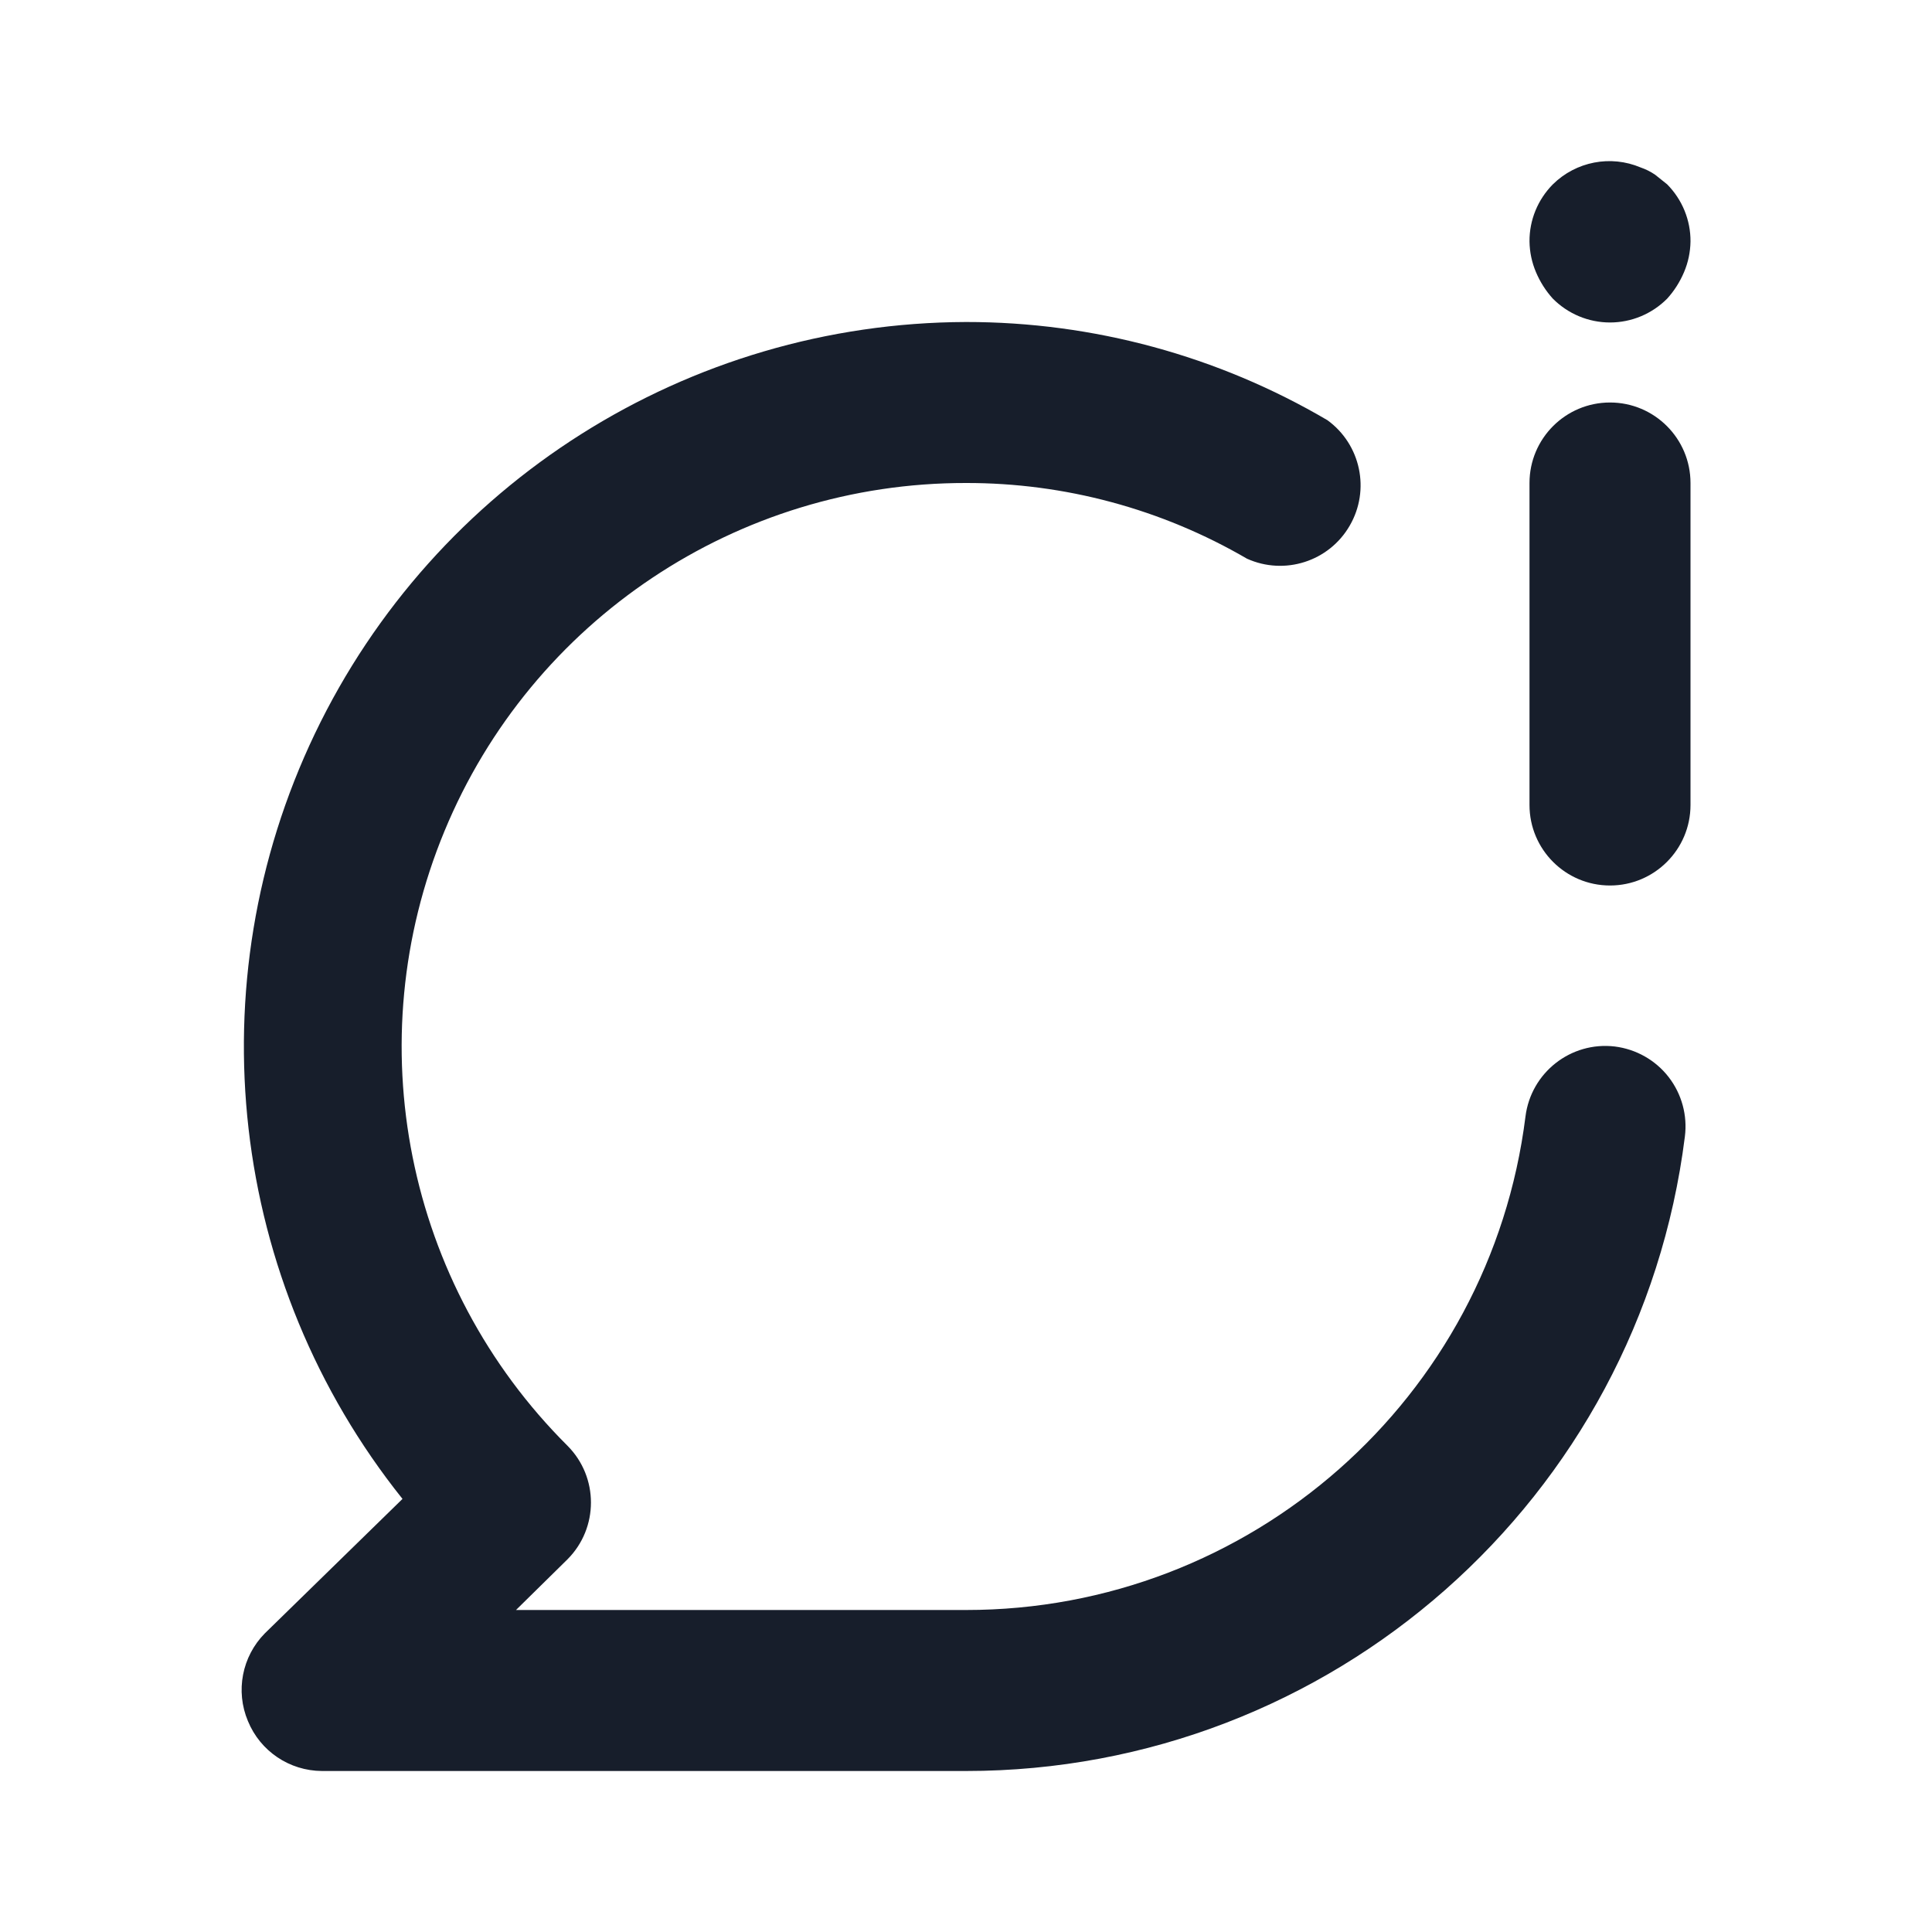 <svg width="24" height="24" viewBox="0 0 24 24" fill="none" xmlns="http://www.w3.org/2000/svg">
<path fill-rule="evenodd" clip-rule="evenodd" d="M19.29 3.71C19.478 3.899 19.733 4.006 20 4.006C20.267 4.006 20.522 3.899 20.71 3.71C20.798 3.613 20.869 3.501 20.92 3.38C20.971 3.26 20.998 3.131 21 3C21.002 2.734 20.897 2.479 20.71 2.29L20.56 2.17C20.504 2.132 20.444 2.102 20.38 2.08C20.008 1.923 19.578 2.006 19.29 2.29C19.103 2.479 18.998 2.734 19 3C19.002 3.131 19.029 3.26 19.08 3.38C19.131 3.501 19.202 3.613 19.29 3.71ZM20 5C19.448 5 19 5.448 19 6V10C19 10.552 19.448 11 20 11C20.552 11 21 10.552 21 10V6C21 5.448 20.552 5 20 5ZM20.06 13C19.514 12.935 19.018 13.324 18.95 13.87C18.511 17.374 15.531 20.002 12 20H6.41L7.05 19.37C7.438 18.98 7.438 18.35 7.05 17.96C5.041 15.959 4.437 12.943 5.522 10.323C6.606 7.703 9.164 5.996 12 6C13.226 5.998 14.431 6.323 15.49 6.94C15.957 7.151 16.509 6.975 16.766 6.531C17.024 6.088 16.905 5.522 16.49 5.22C15.129 4.42 13.579 3.999 12 4C8.546 4.011 5.404 5.998 3.912 9.113C2.421 12.229 2.843 15.922 5 18.62L3.29 20.29C3.006 20.578 2.923 21.008 3.08 21.38C3.233 21.754 3.596 21.998 4 22H12C16.538 22 20.365 18.622 20.93 14.12C20.964 13.856 20.891 13.589 20.728 13.379C20.565 13.169 20.324 13.033 20.06 13Z" fill="#171E2B"/>
</svg>
